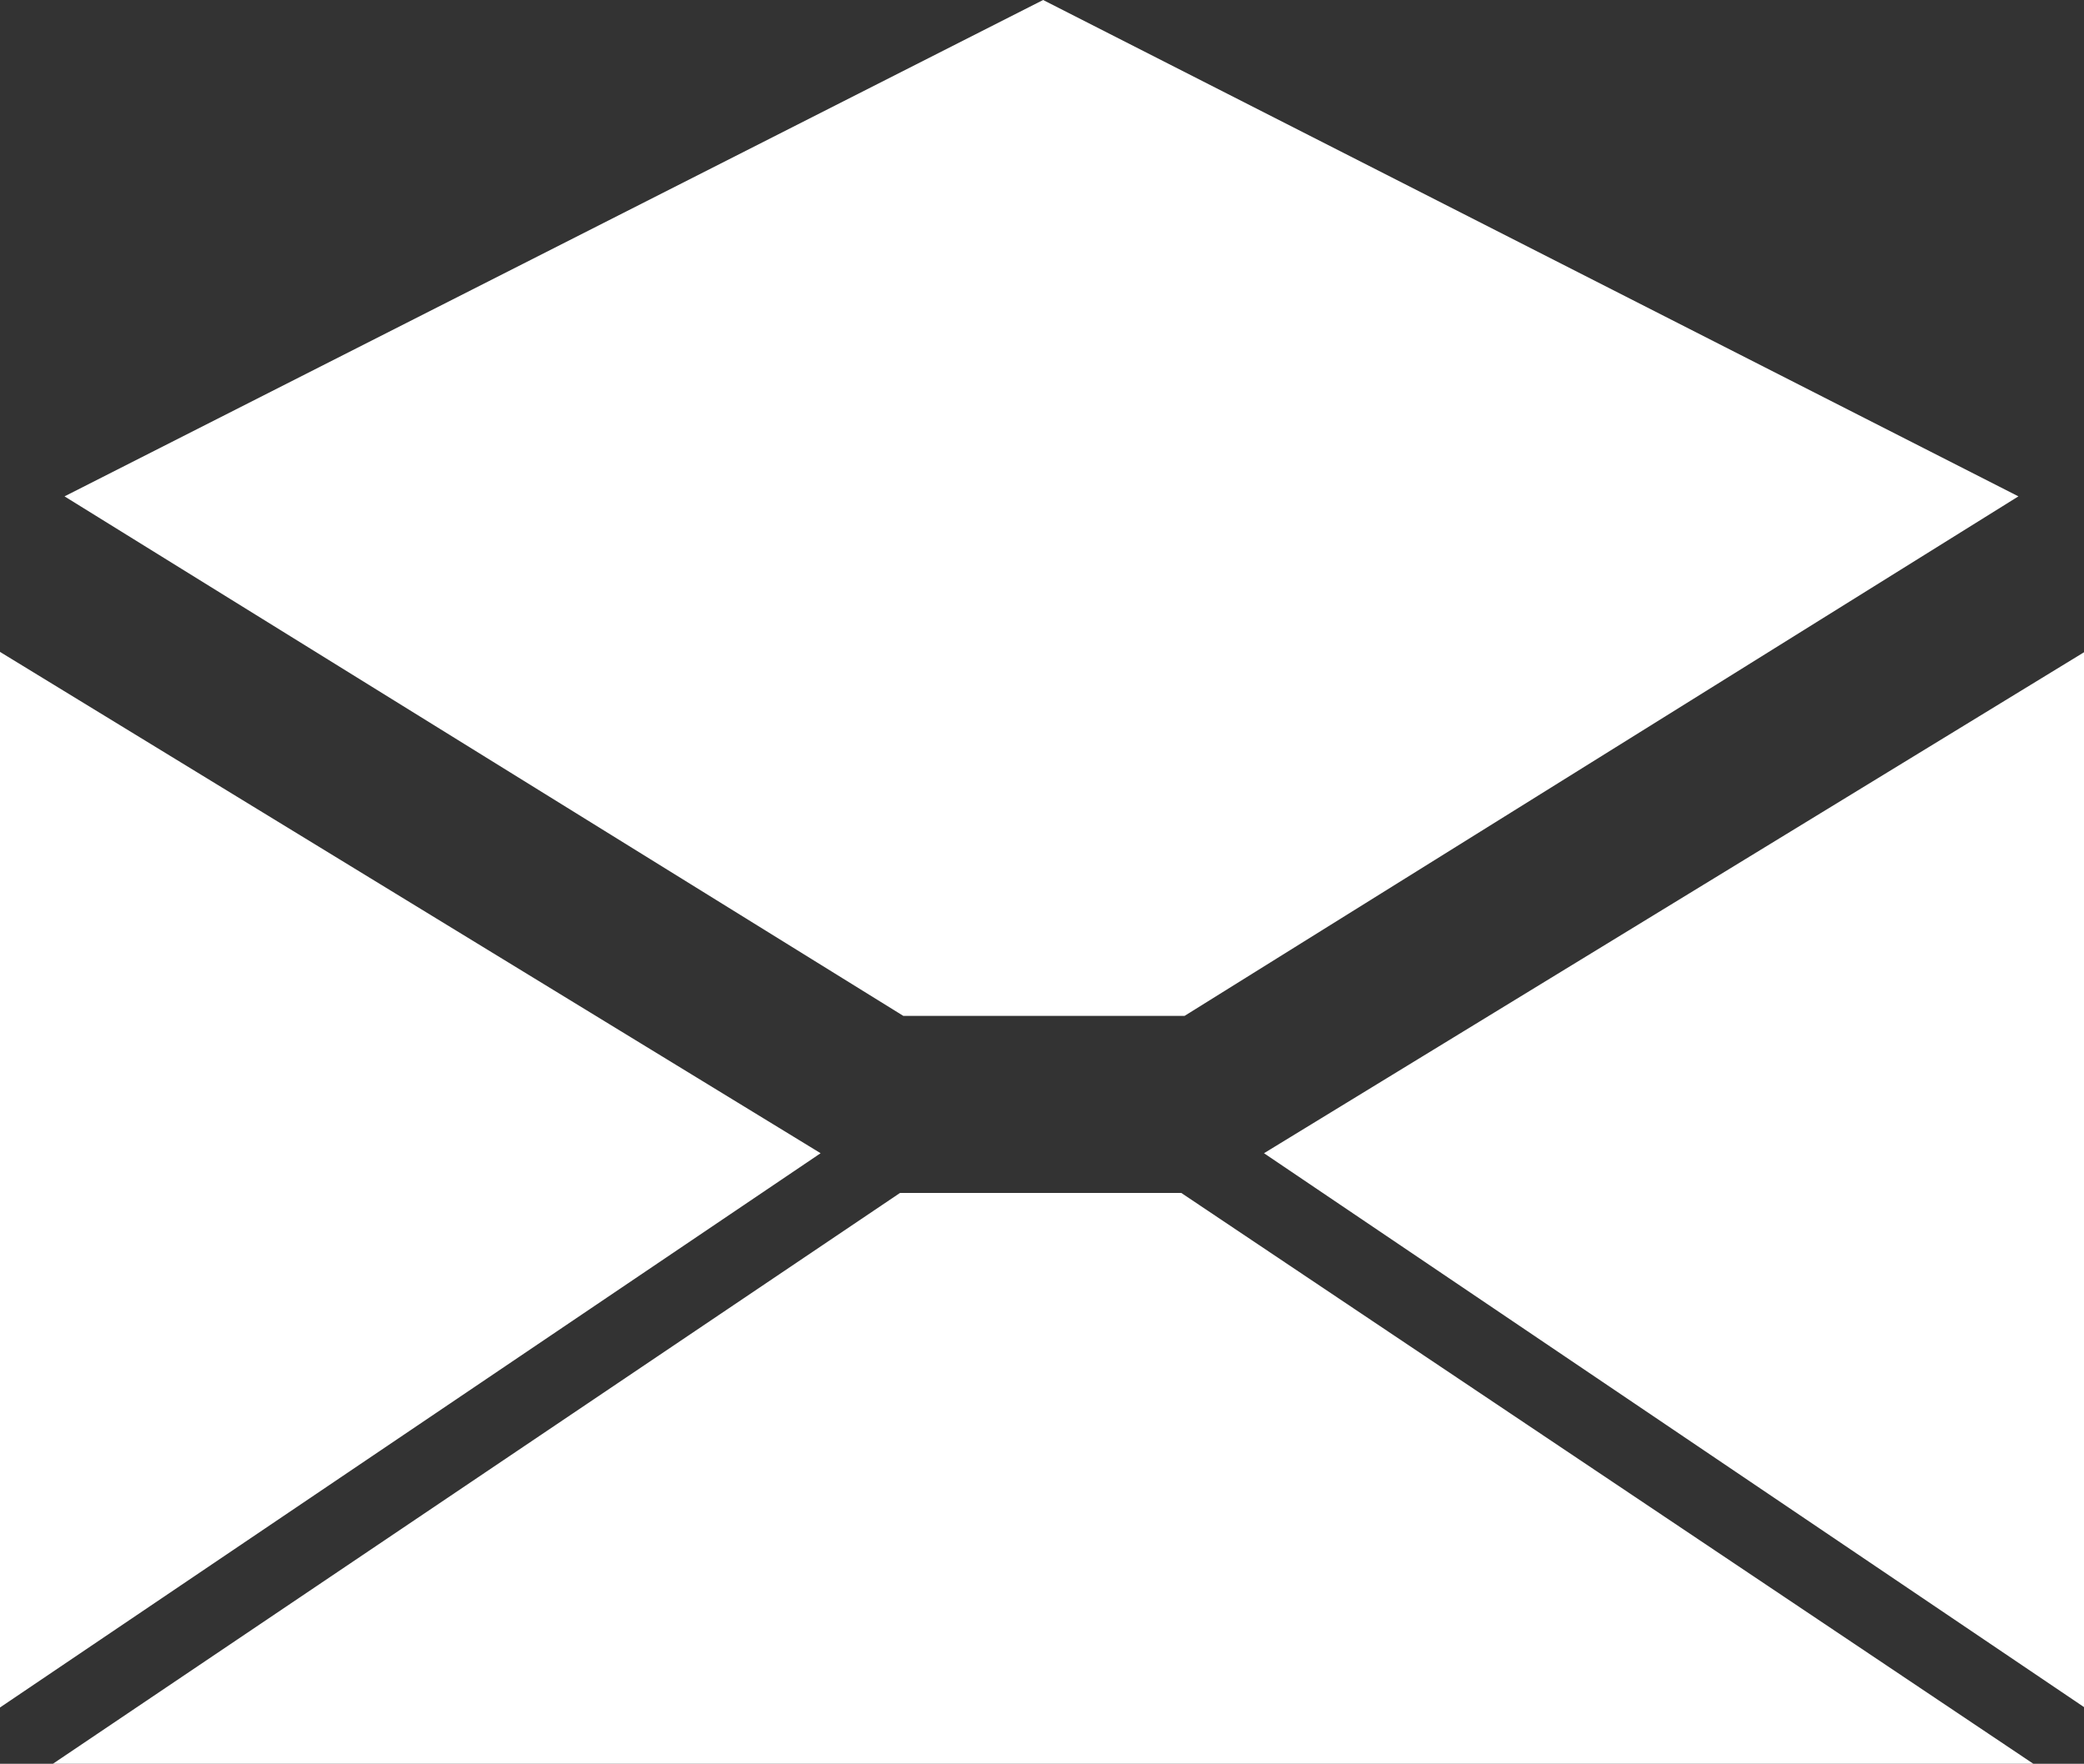 <!-- Generated by IcoMoon.io -->
<svg version="1.1" xmlns="http://www.w3.org/2000/svg" width="605" height="512" viewBox="0 0 605 512">
<rect x="0" y="0" width="605" height="512" fill="#333333" stroke="none"/>
<g id="icomoon-ignore">
</g>
<path fill="#fff" d="M0 189.24v306.428l238.23-160.898-238.23-145.53z"></path>
<path fill="#fff" d="M605.176 189.24v306.428l-238.23-160.898 238.23-145.53z"></path>
<path fill="#fff" d="M15.367 512l245.917-165.703h81.648l247.351 165.703h-574.917z"></path>
<path fill="#fff" d="M18.732 144.089l243.511 150.811h81.648l242.070-150.811-283.135-144.089-284.094 144.089z"></path>
</svg>
